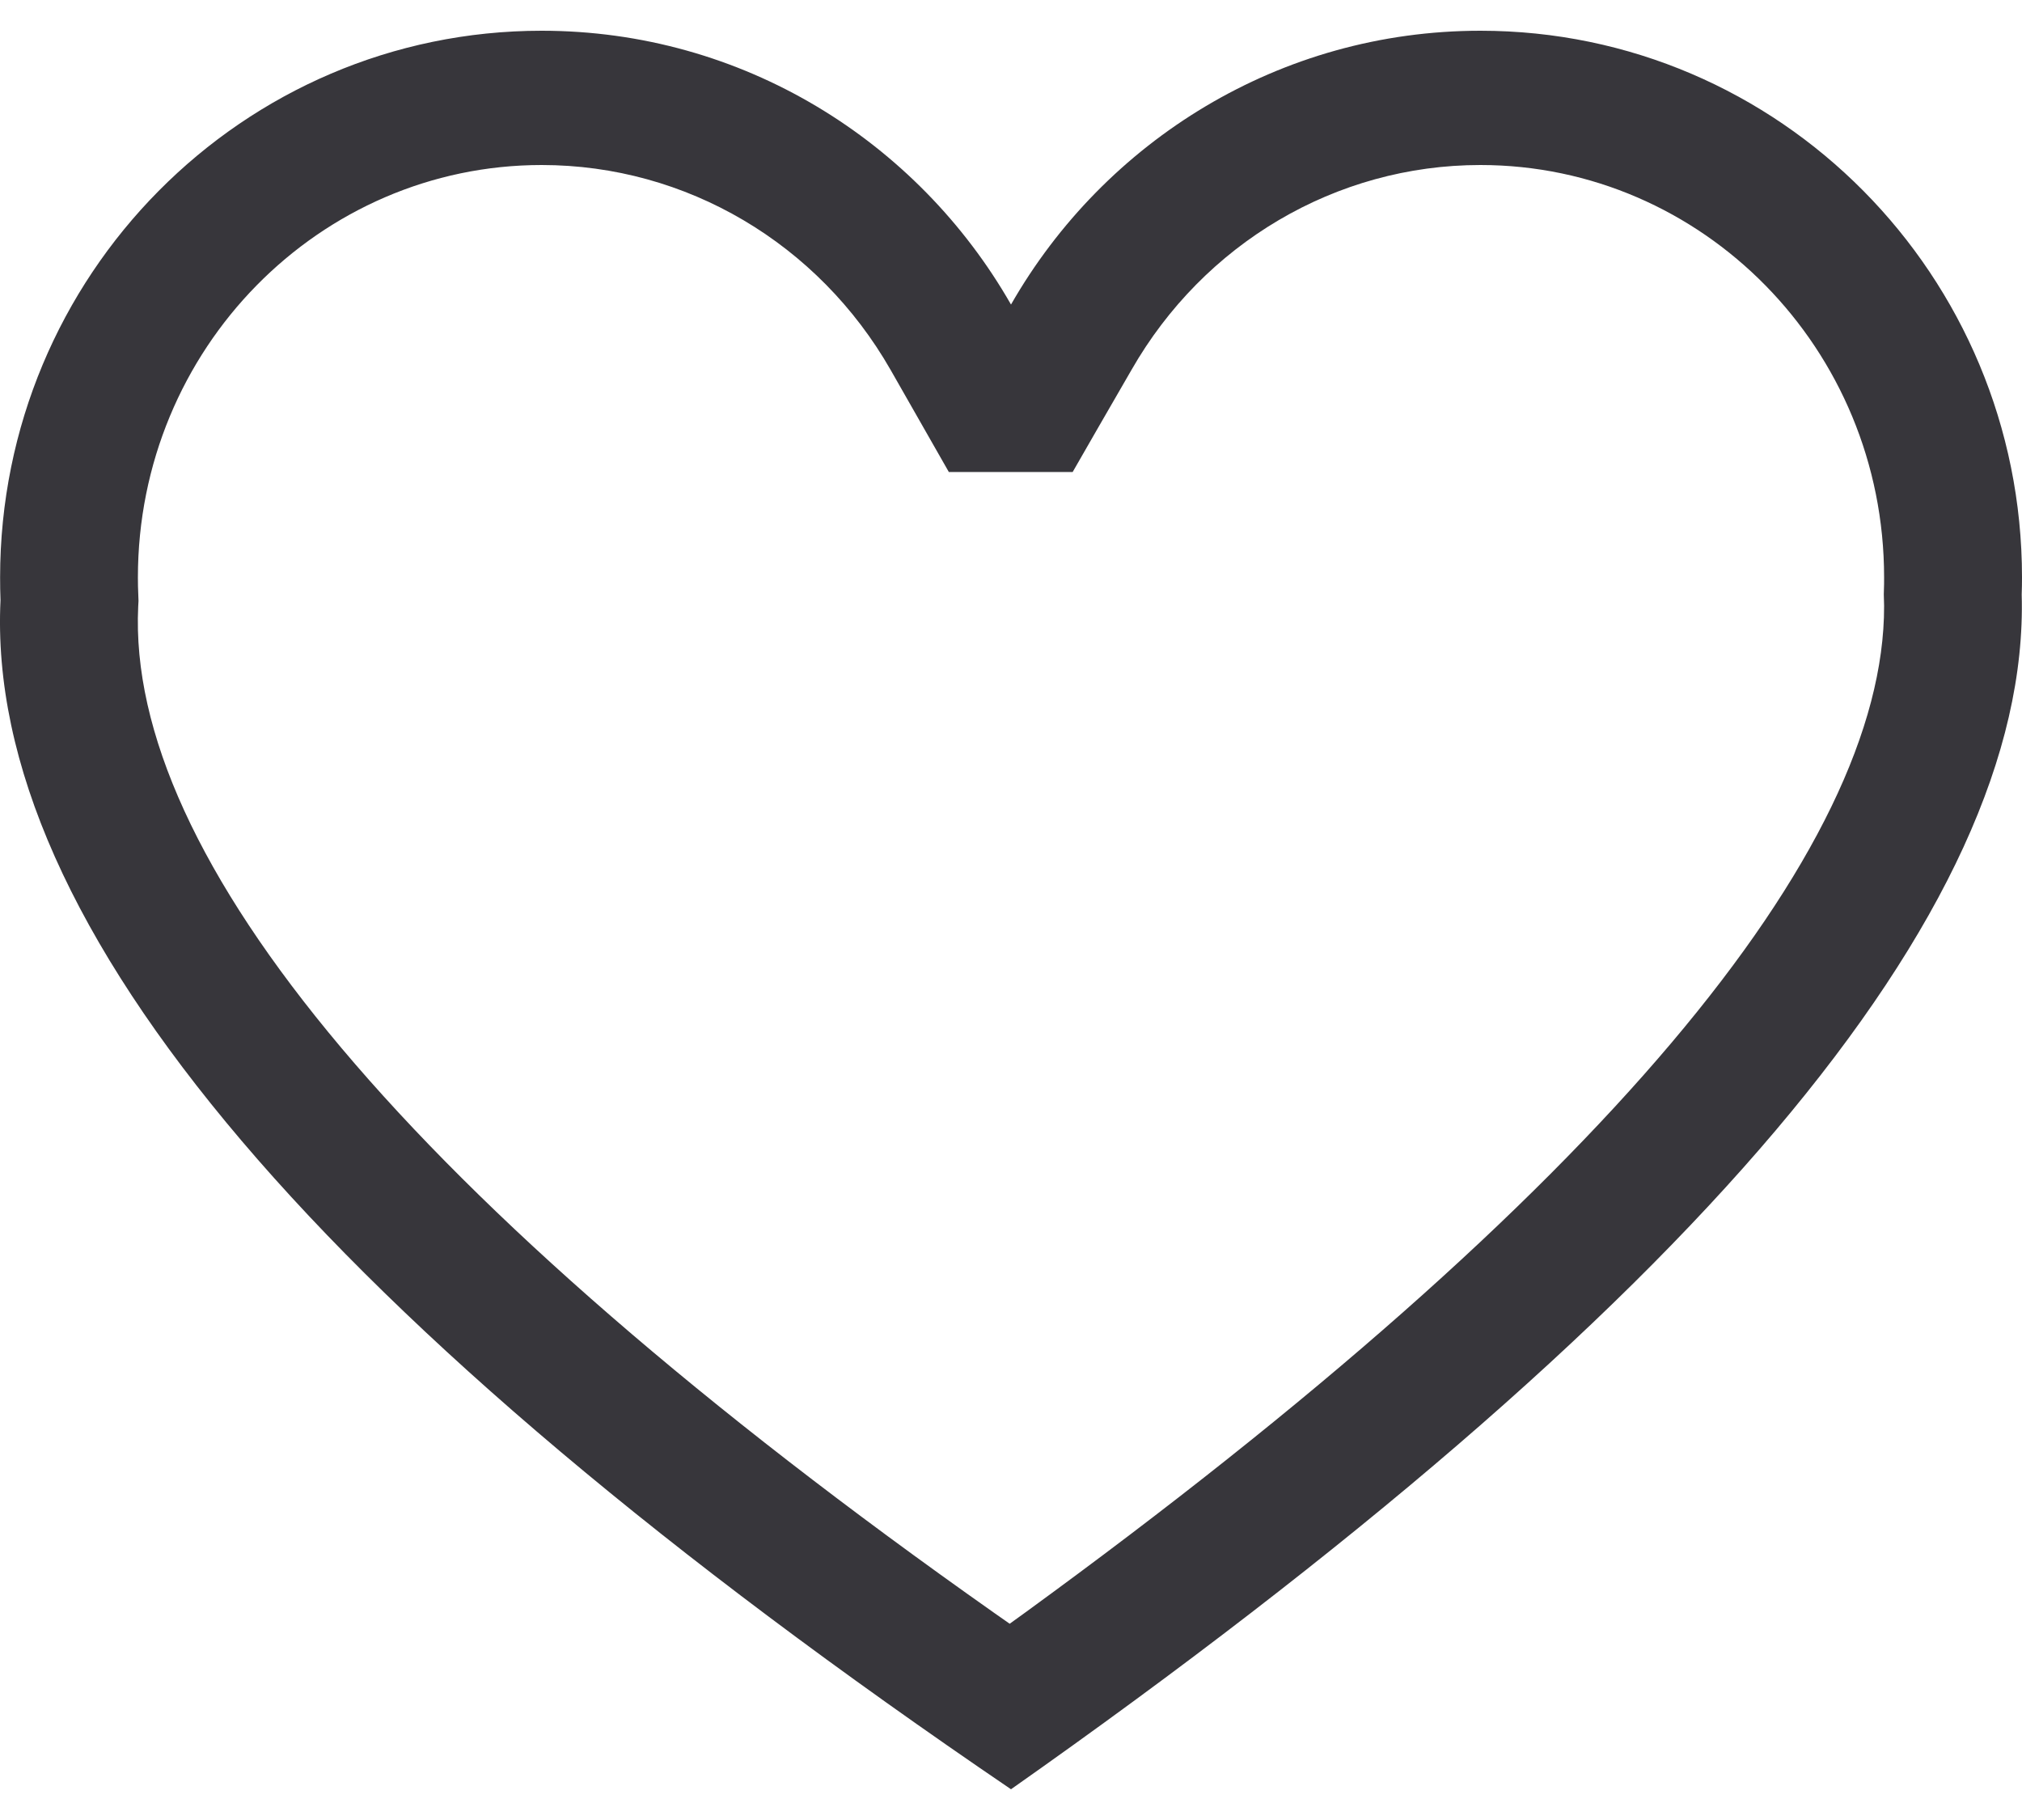 <svg width="20" height="18" viewBox="0 0 20 18" fill="none" xmlns="http://www.w3.org/2000/svg">
<path id="icon" d="M14.643 0.304C17.602 0.304 20 2.725 20 5.711C20 5.768 19.999 5.824 19.997 5.88C20.084 9.009 16.751 12.948 10 17.696C3.183 13.062 -0.149 9.143 0.005 5.936C0.002 5.862 0.001 5.787 0.001 5.711C0.001 2.725 2.399 0.304 5.358 0.304C7.342 0.304 9.075 1.394 10 3.012C10.926 1.394 12.659 0.304 14.643 0.304ZM14.643 1.632C13.211 1.632 11.906 2.41 11.192 3.658C10.933 4.106 10.739 4.442 10.61 4.668H9.385C9.257 4.444 9.065 4.108 8.809 3.658C8.095 2.41 6.79 1.632 5.358 1.632C3.163 1.632 1.364 3.448 1.364 5.711C1.364 5.769 1.365 5.827 1.368 5.887L1.37 5.943L1.367 5.998C1.249 8.464 4.022 11.858 9.837 15.954L9.987 16.059L10.138 15.95C15.849 11.795 18.642 8.4 18.636 5.992L18.634 5.916L18.633 5.878L18.634 5.841C18.636 5.798 18.636 5.755 18.636 5.711C18.636 3.448 16.837 1.632 14.643 1.632Z" fill="#37363B"/>
</svg>
